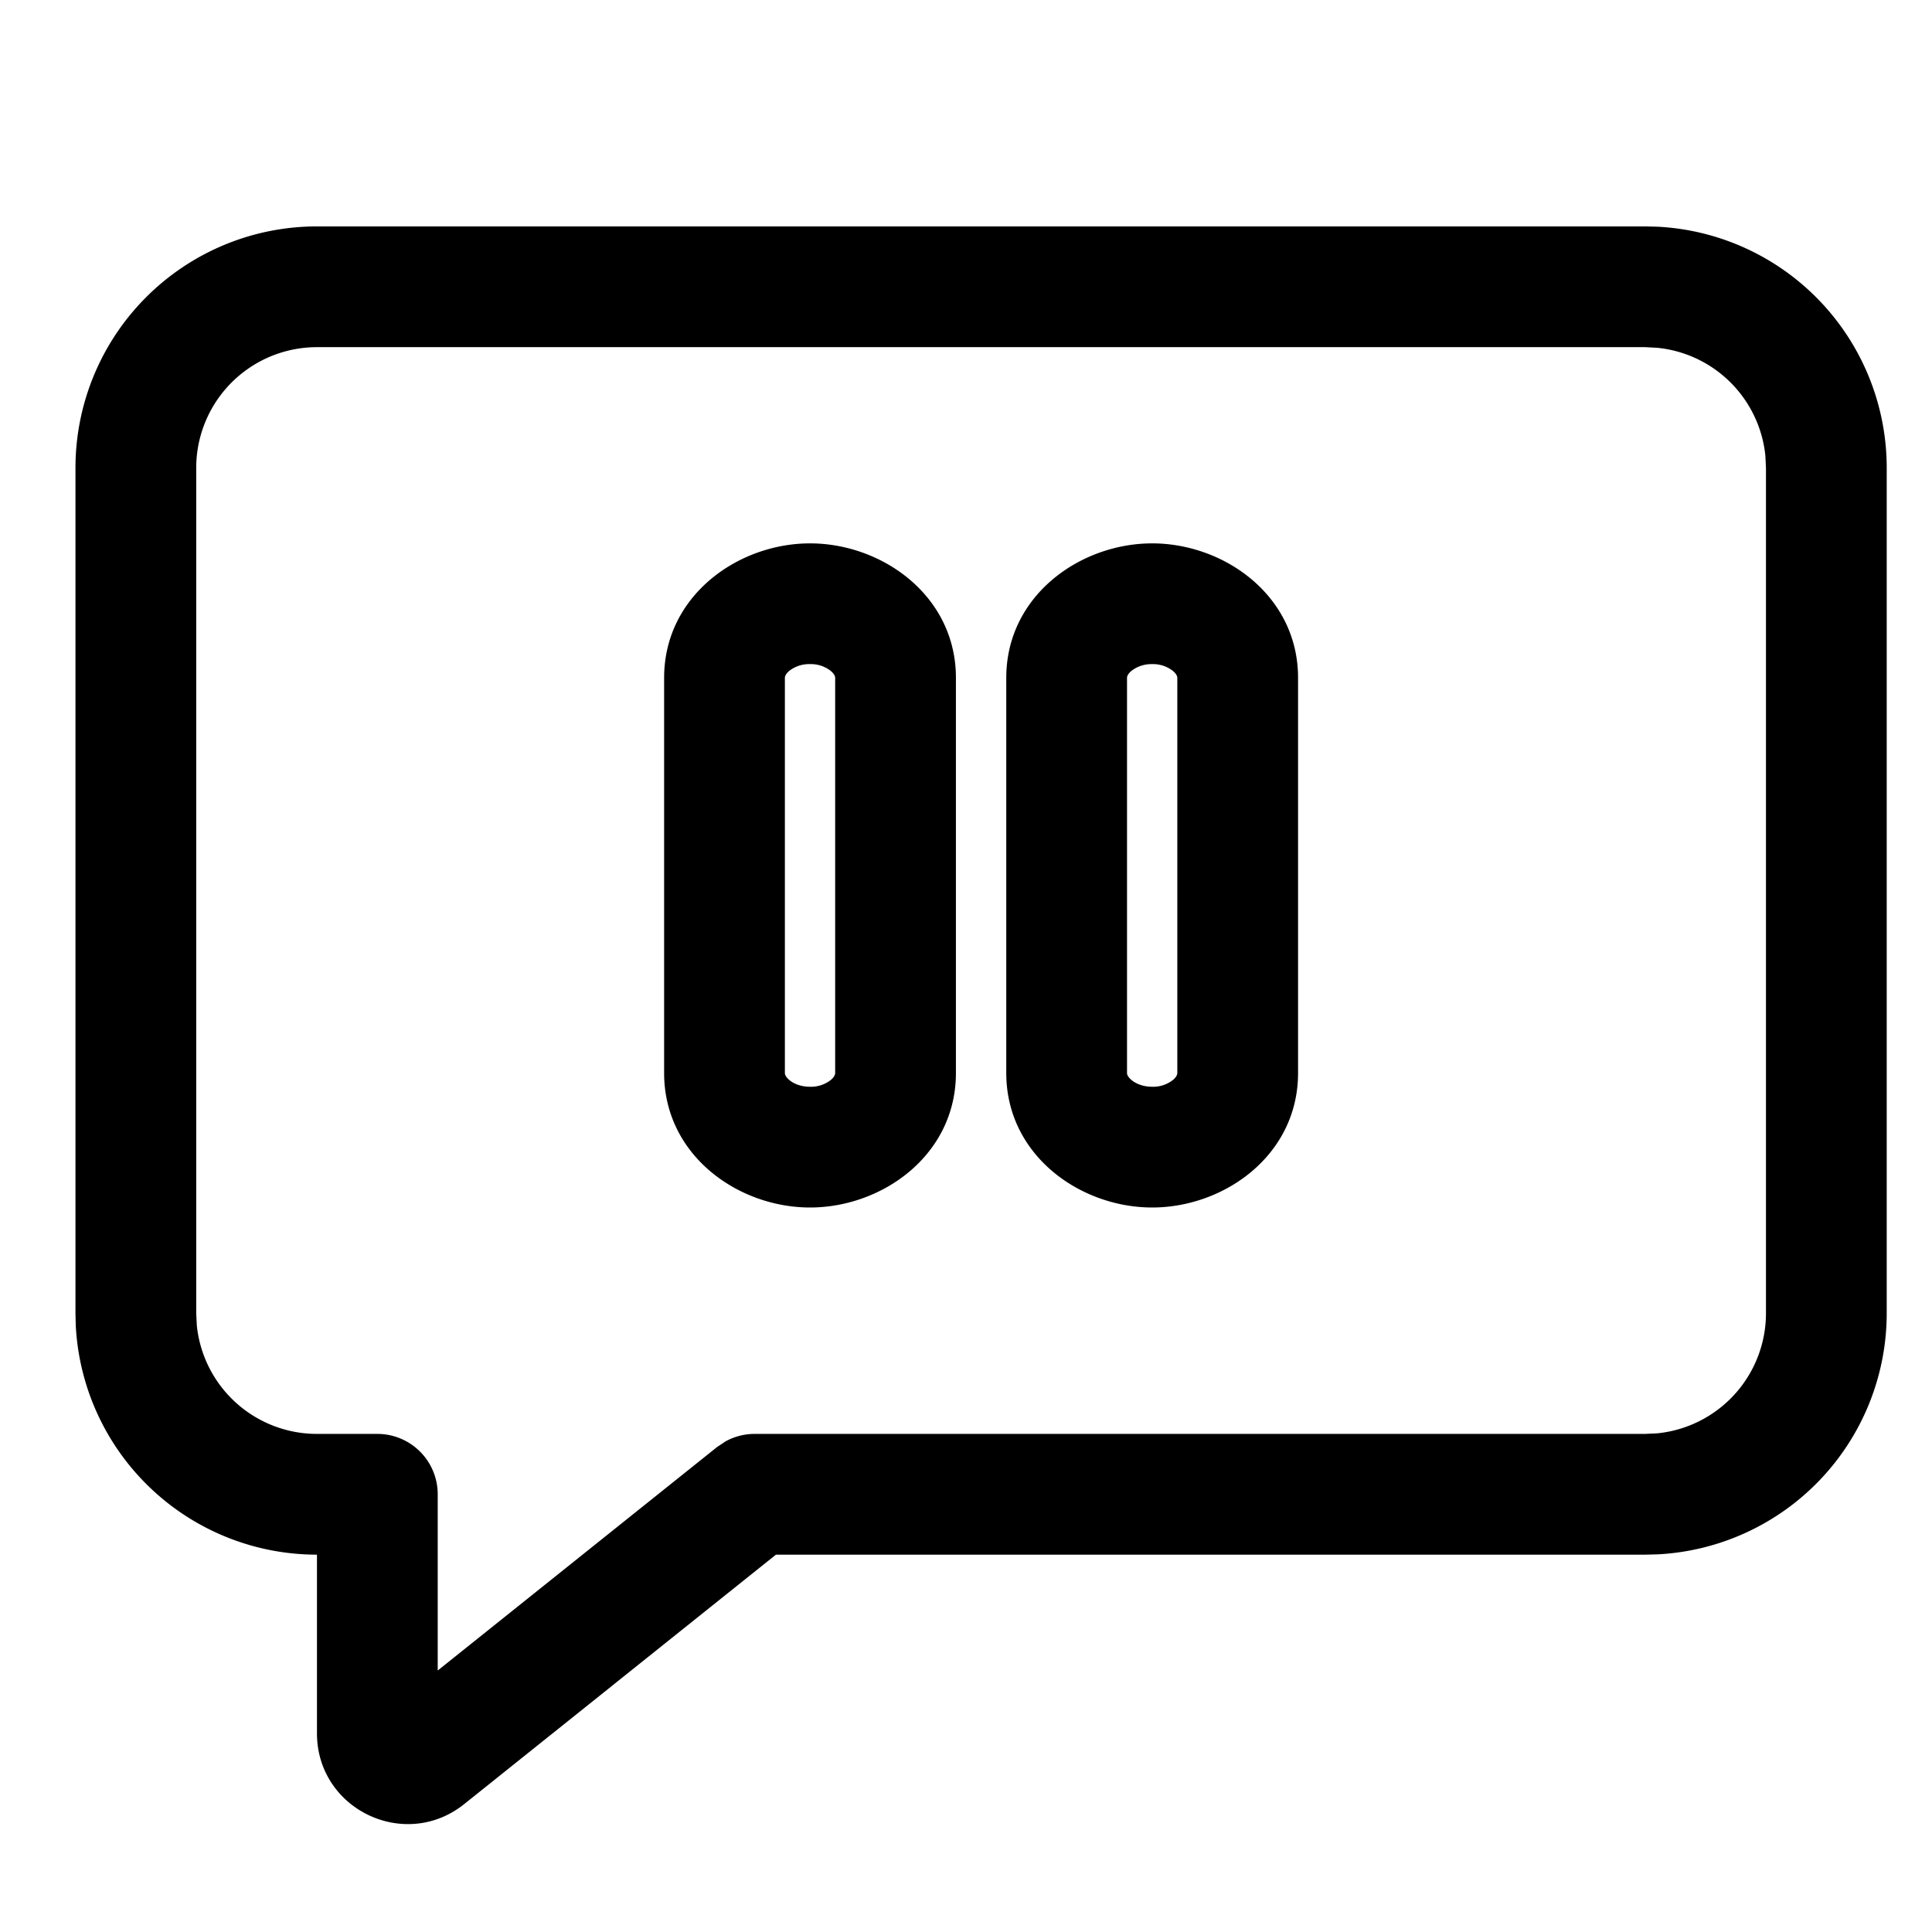 <svg xmlns="http://www.w3.org/2000/svg" width="32" height="32" viewBox="0 0 32 32"><path d="M13.417 9c1.195 0 2.416.868 2.416 2.227v6.546c0 1.36-1.221 2.227-2.416 2.227S11 19.133 11 17.773v-6.546C11 9.868 12.222 9 13.417 9m0 2a.53.53 0 0 0-.348.115c-.066.058-.069.1-.069.112v6.546c0 .012.003.054.07.112.068.06.188.115.347.115a.53.53 0 0 0 .347-.115c.066-.058.069-.1.069-.113v-6.544c0-.013-.003-.055-.07-.113a.53.53 0 0 0-.346-.115M19.084 9c1.195 0 2.416.868 2.416 2.227v6.546c0 1.36-1.221 2.227-2.416 2.227s-2.417-.867-2.417-2.227v-6.546c0-1.36 1.222-2.227 2.417-2.227m0 2a.54.54 0 0 0-.348.115c-.066.058-.069.1-.069.112v6.546c0 .012.003.054.07.112.068.059.188.115.347.115a.53.53 0 0 0 .347-.115c.066-.058.069-.1.069-.113v-6.544c0-.013-.003-.055-.07-.113a.53.53 0 0 0-.346-.115M27.456 3.755A4 4 0 0 1 31.25 7.75v14a4 4 0 0 1-3.794 3.995l-.206.005H12.852l-5.164 4.132c-.983.785-2.437.085-2.438-1.171V25.75a4 4 0 0 1-3.995-3.794l-.005-.206v-14a4 4 0 0 1 4-4h22zM5.25 5.75a2 2 0 0 0-2 2v14l.01.204a2 2 0 0 0 1.99 1.796h1a1 1 0 0 1 1 1v2.919l4.625-3.7.14-.094a1 1 0 0 1 .485-.125h14.75l.204-.01a2 2 0 0 0 1.796-1.99v-14l-.01-.204a2 2 0 0 0-1.786-1.785l-.204-.011z"/></svg>